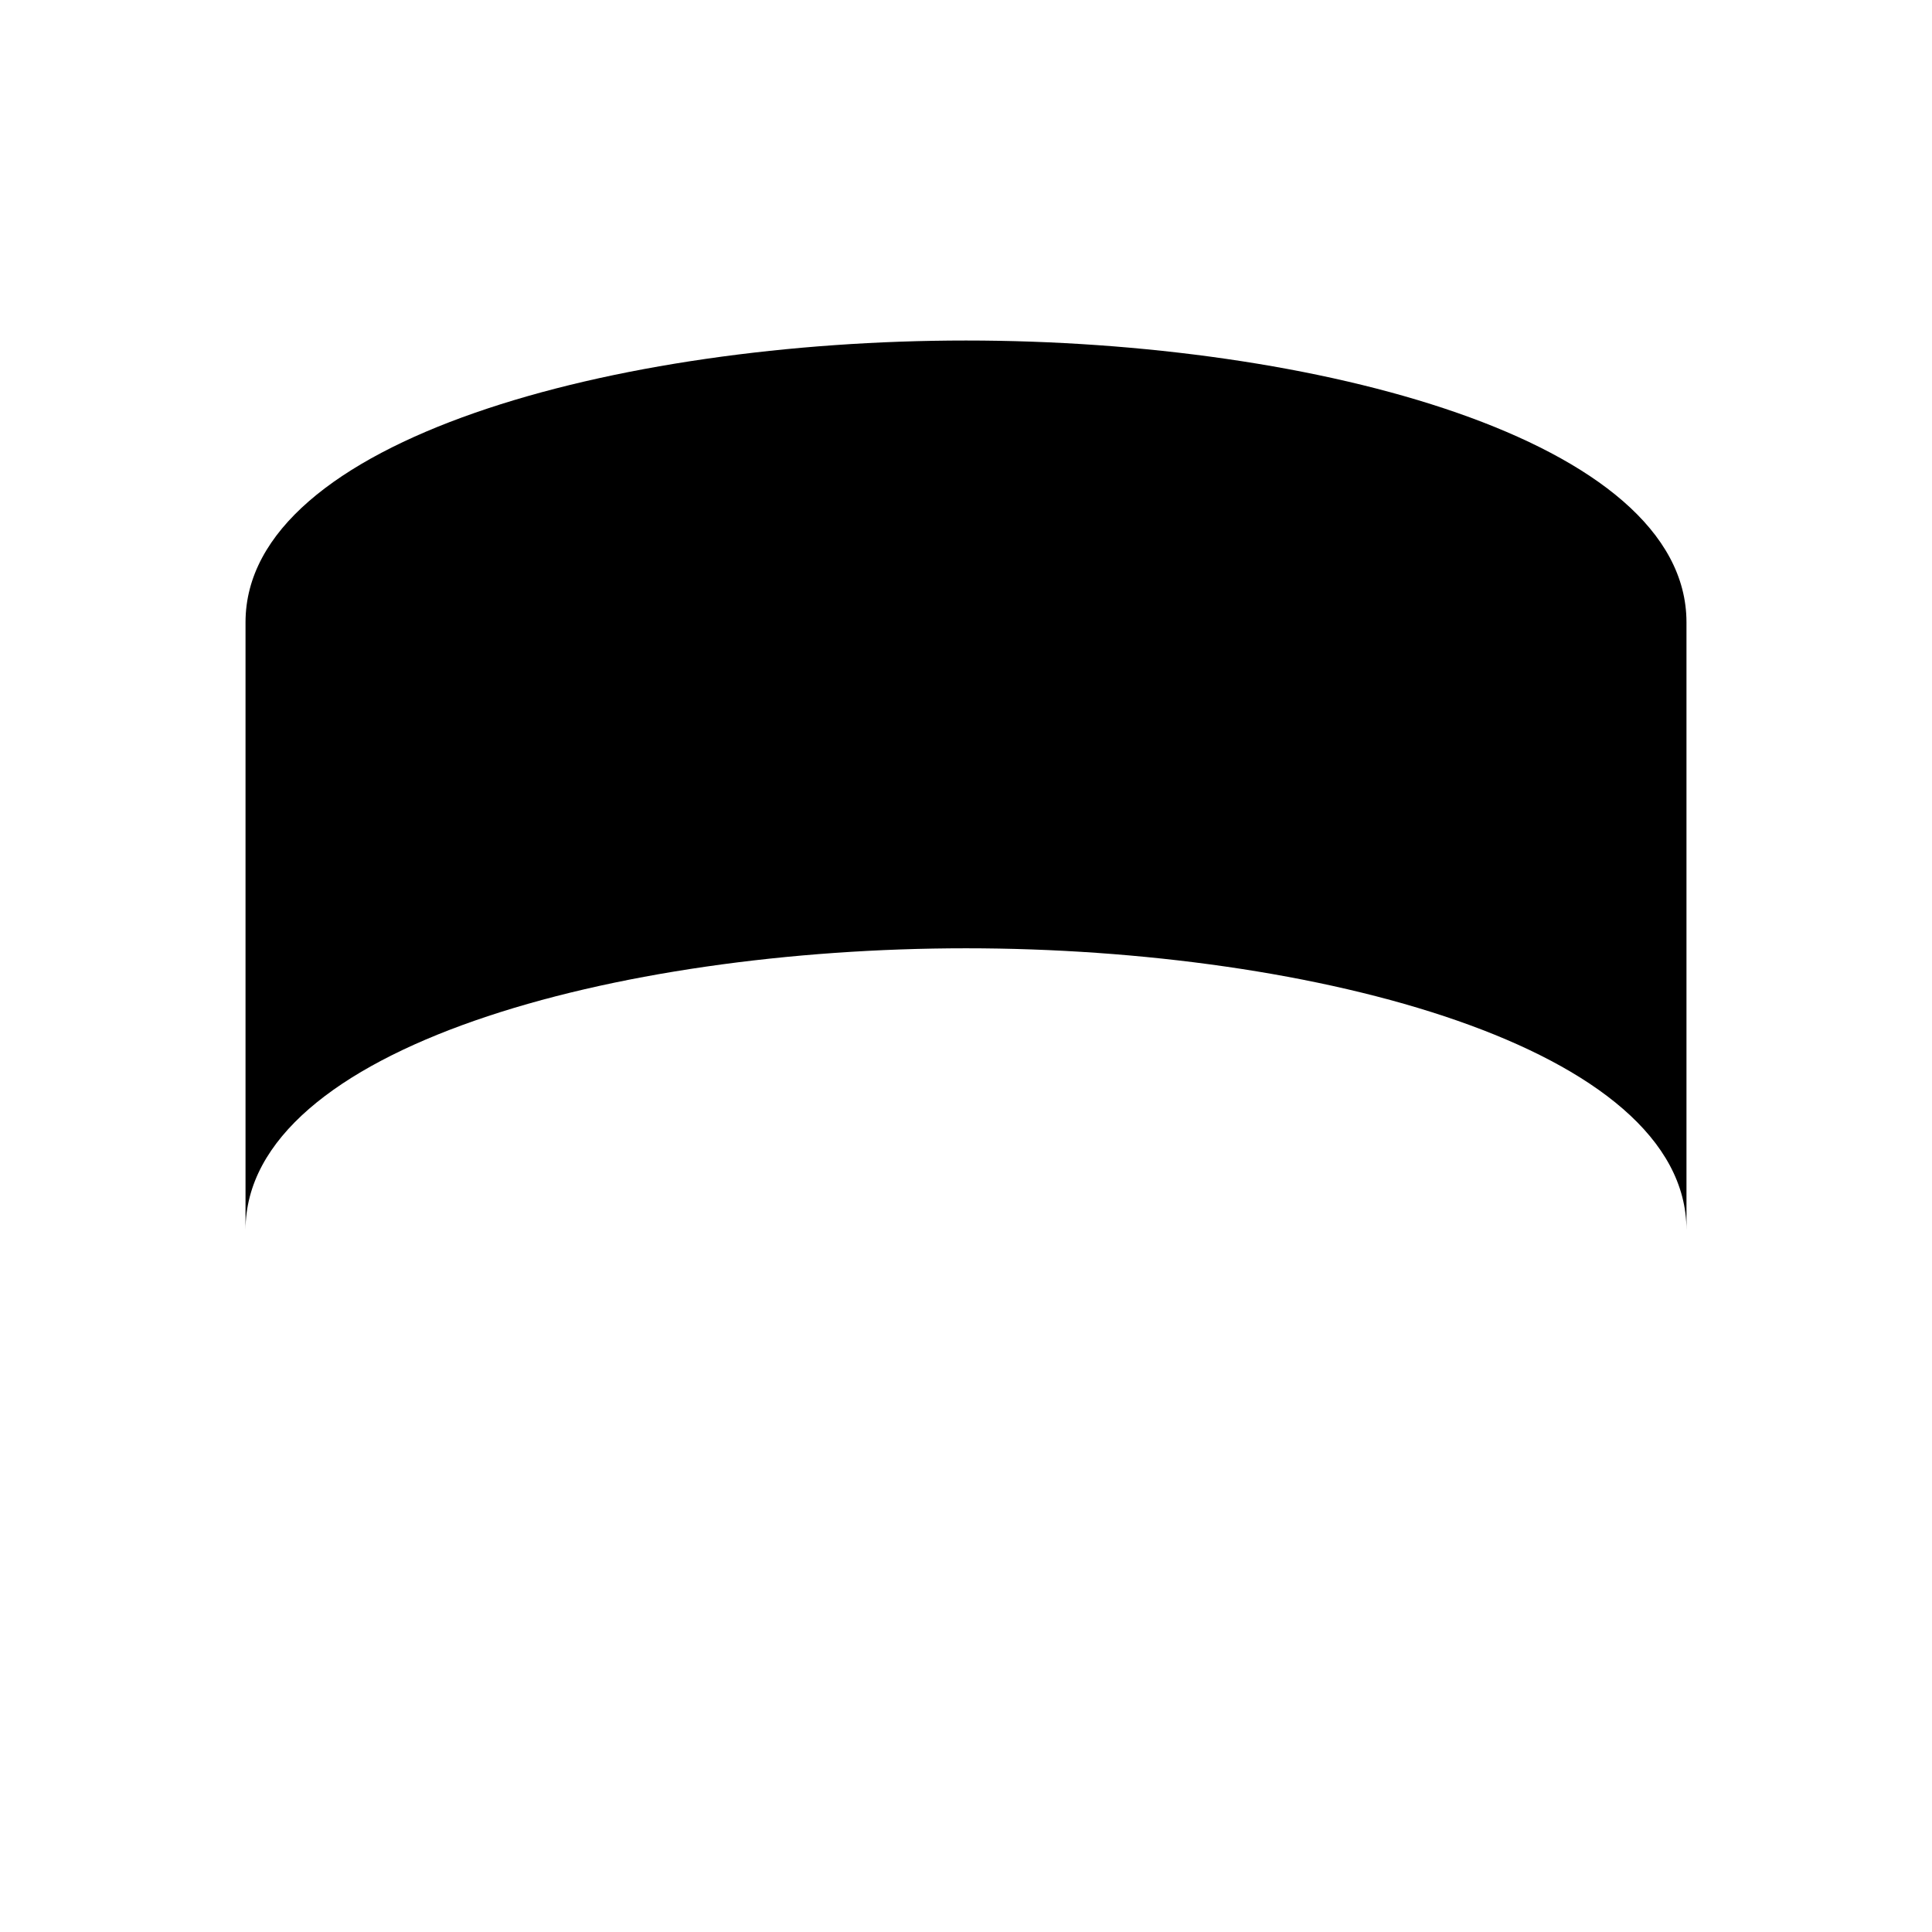 <?xml version="1.0" encoding="UTF-8"?>
<svg id="FF" xmlns="http://www.w3.org/2000/svg" viewBox="0 0 24 24">
  <path d="M12,4.23c-4.34,0-8.95,1.23-8.95,3.5v7.55c0-2.27,4.61-3.5,8.95-3.5s8.95,1.23,8.95,3.5v-7.55c0-2.27-4.61-3.5-8.95-3.5Z"/>
</svg>
